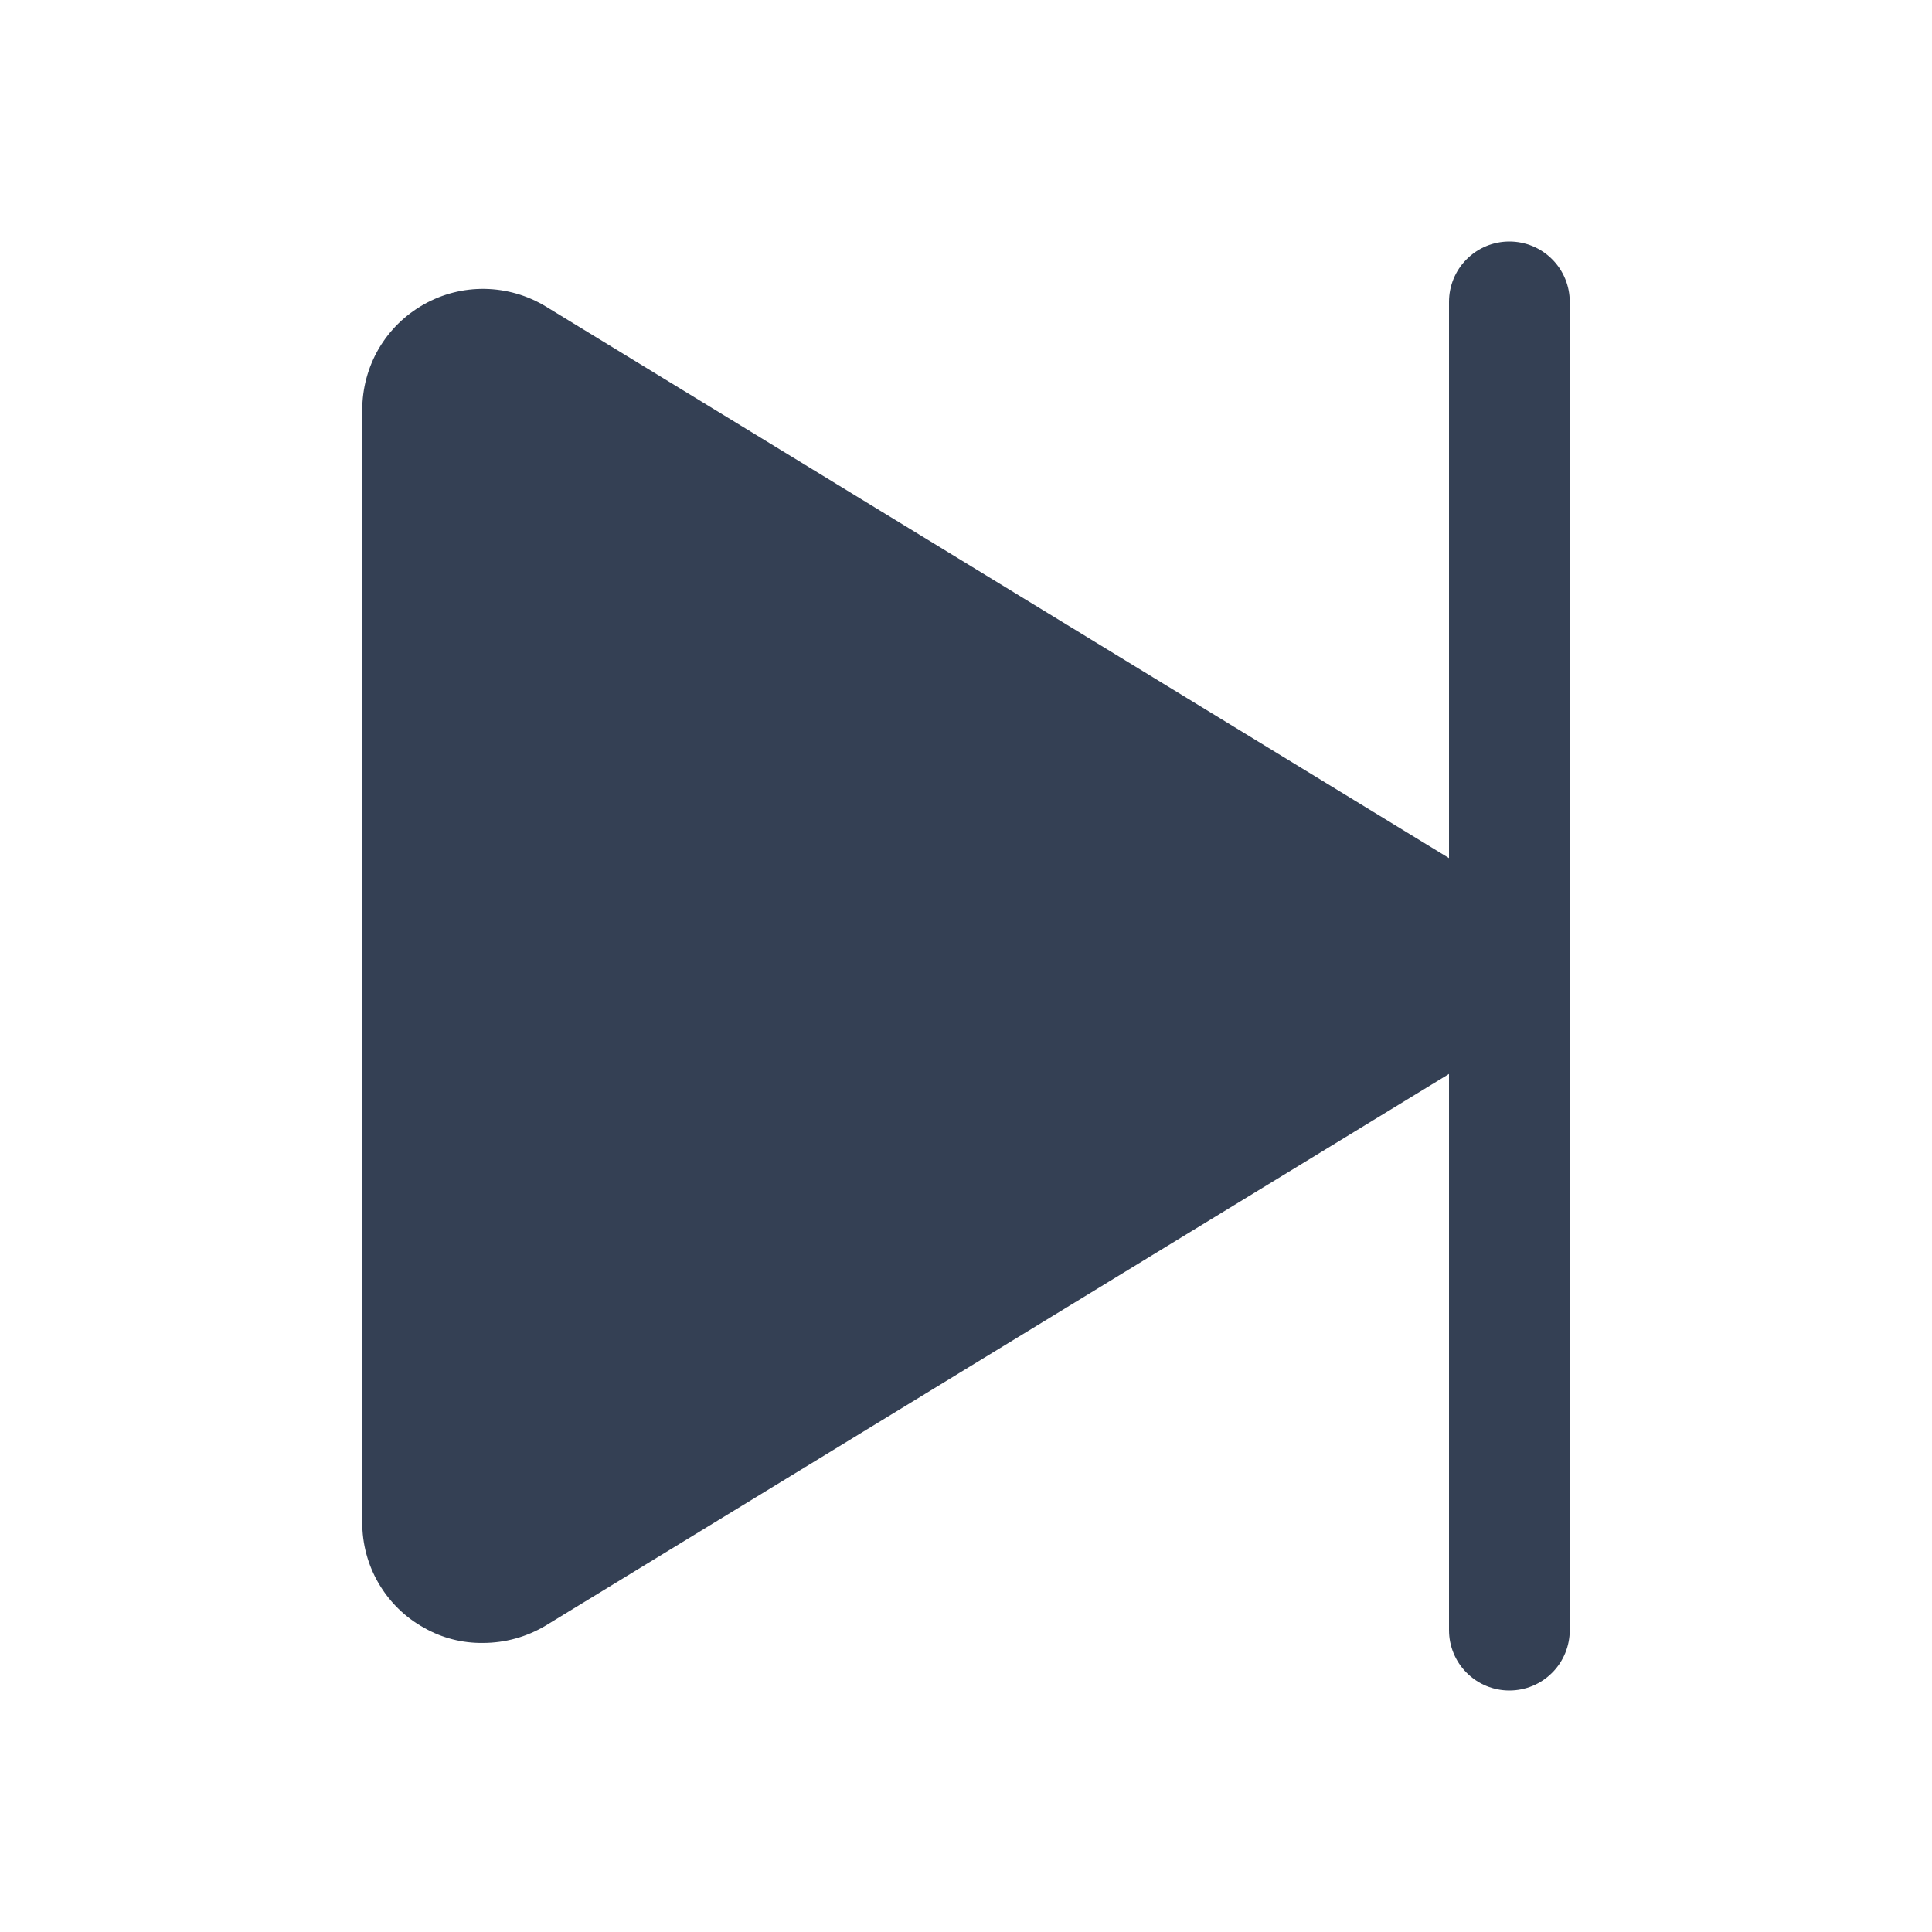 <svg width="32" height="32" viewBox="0 0 32 32" fill="none" xmlns="http://www.w3.org/2000/svg">
<path d="M26 5V27C26 27.265 25.895 27.52 25.707 27.707C25.52 27.895 25.265 28 25 28C24.735 28 24.48 27.895 24.293 27.707C24.105 27.52 24 27.265 24 27V17.788L9.038 26.925C8.724 27.113 8.365 27.212 8 27.212C7.659 27.217 7.322 27.131 7.025 26.962C6.713 26.79 6.453 26.536 6.273 26.228C6.092 25.92 5.998 25.569 6 25.212V6.787C6 6.433 6.094 6.084 6.272 5.777C6.451 5.471 6.709 5.217 7.018 5.043C7.327 4.868 7.677 4.779 8.032 4.785C8.387 4.791 8.734 4.891 9.038 5.075L24 14.213V5C24 4.735 24.105 4.48 24.293 4.293C24.48 4.105 24.735 4 25 4C25.265 4 25.52 4.105 25.707 4.293C25.895 4.48 26 4.735 26 5Z" fill="#344054"/>
</svg>
